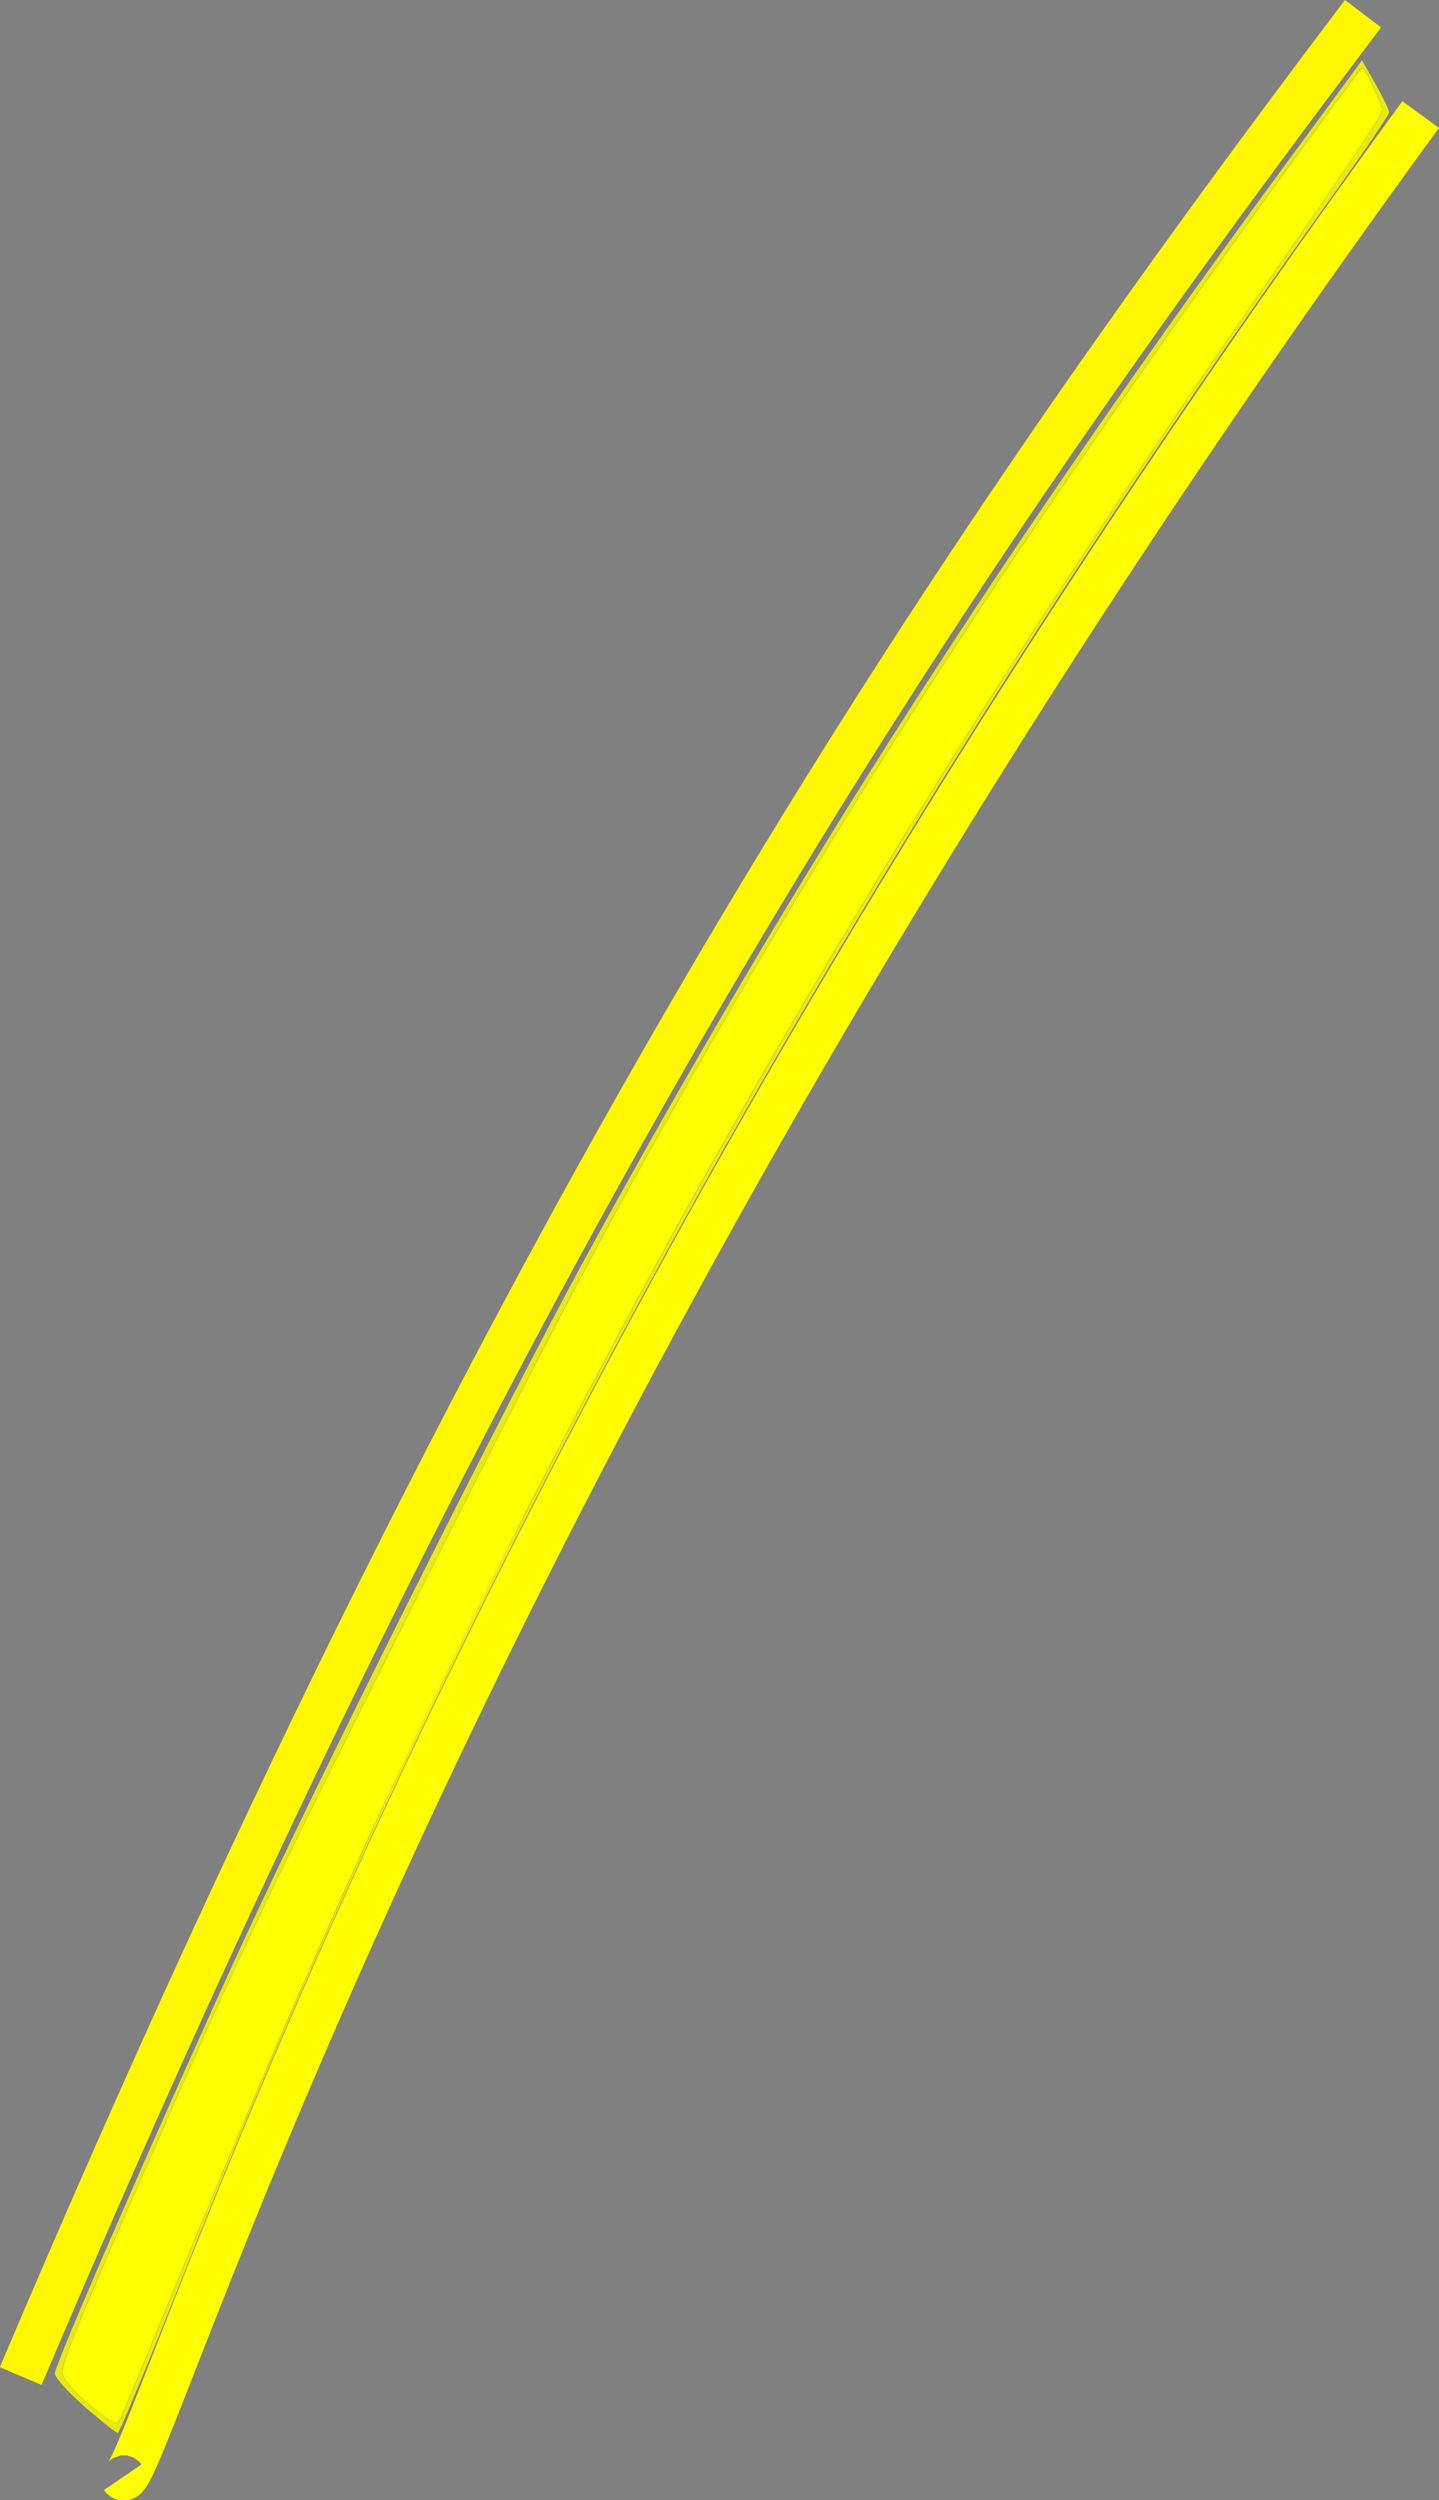 <?xml version="1.0" encoding="UTF-8" standalone="no"?>
<svg
   xmlns:osb="http://www.openswatchbook.org/uri/2009/osb"
   xmlns:dc="http://purl.org/dc/elements/1.1/"
   xmlns:cc="http://creativecommons.org/ns#"
   xmlns:rdf="http://www.w3.org/1999/02/22-rdf-syntax-ns#"
   xmlns:svg="http://www.w3.org/2000/svg"
   xmlns="http://www.w3.org/2000/svg"
   xmlns:sodipodi="http://sodipodi.sourceforge.net/DTD/sodipodi-0.dtd"
   xmlns:inkscape="http://www.inkscape.org/namespaces/inkscape"
   sodipodi:docname="wire22.svg"
   inkscape:version="1.0.2-2 (e86c870879, 2021-01-15)"
   id="svg116"
   version="1.1"
   viewBox="0 0 8.408 14.601"
   height="14.601mm"
   width="8.408mm">
  <rect x="0" y="0" width="8.408" height="14.601" fill="#808080" stroke="none"/>
  <defs
     id="defs110">
    <linearGradient
       id="linearGradient2831"
       osb:paint="solid">
      <stop
         style="stop-color:#ffff00;stop-opacity:1;"
         offset="0"
         id="stop2829" />
    </linearGradient>
  </defs>
  <sodipodi:namedview
     inkscape:window-maximized="1"
     inkscape:window-y="-9"
     inkscape:window-x="-9"
     inkscape:window-height="1001"
     inkscape:window-width="1920"
     showgrid="false"
     inkscape:document-rotation="0"
     inkscape:current-layer="layer1"
     inkscape:document-units="mm"
     inkscape:cy="41.235598"
     inkscape:cx="2.4375038"
     inkscape:zoom="7.919596"
     inkscape:pageshadow="2"
     inkscape:pageopacity="0.0"
     borderopacity="1.0"
     bordercolor="#666666"
     pagecolor="#ffffff"
     id="base" />
  <g
     transform="translate(-76.683,-123.479)"
     id="layer1"
     inkscape:groupmode="layer"
     inkscape:label="Layer 1">
    <path
       style="fill:none;stroke:#fff700;stroke-width:0.265px;stroke-linecap:butt;stroke-linejoin:miter;stroke-opacity:1"
       d="m 84.647,123.559 c -2.445,3.231 -4.905,6.864 -7.843,13.796"
       id="path92"
       sodipodi:nodetypes="cc" />
    <path
       style="fill:none;stroke:#fffd00;stroke-width:0.265px;stroke-linecap:butt;stroke-linejoin:miter;stroke-opacity:1"
       d="m 84.984,124.148 c -5.825,7.97 -7.468,13.968 -7.584,13.798"
       id="path98"
       sodipodi:nodetypes="cc" />
    <path
       style="fill:#ffff00;fill-opacity:0.82;stroke-width:0.316"
       d="m 1.872,53.041 c -0.365,-0.317 -0.663,-0.649 -0.663,-0.737 0,-0.2 2.306,-5.49 4.048,-9.287 1.657,-3.612 5.887,-12.071 7.64,-15.279 4.65,-8.509 9.315,-15.782 15.618,-24.347 l 1.516,-2.061 0.299,0.527 c 0.165,0.29 0.299,0.569 0.299,0.621 0,0.052 -0.587,0.912 -1.303,1.913 C 18.813,19.06 10.179,34.672 4.088,50.021 3.303,51.999 2.632,53.617 2.598,53.617 2.563,53.617 2.236,53.358 1.872,53.041 Z"
       id="path2073"
       transform="matrix(0.265,0,0,0.265,76.683,123.479)" />
    <path
       style="fill:none;stroke:#000000;stroke-width:0.265px;stroke-linecap:butt;stroke-linejoin:miter;stroke-opacity:1"
       d="m 76.804,137.355 v 0"
       id="path3828"
       sodipodi:nodetypes="cc" />
    <path
       style="fill:#ffff00;fill-opacity:0.82;stroke:#000000;stroke-width:0.063;stroke-opacity:1"
       d="m 2.223,53.155 c -0.481,-0.355 -0.821,-0.721 -0.821,-0.884 0,-0.219 0.451,-1.315 1.927,-4.68 1.968,-4.487 2.511,-5.631 5.433,-11.459 3.292,-6.565 4.526,-8.914 6.452,-12.28 3.748,-6.549 7.488,-12.262 12.961,-19.796 1.007,-1.387 1.846,-2.522 1.863,-2.522 0.046,0 0.405,0.774 0.405,0.874 6.3e-5,0.121 -0.475,0.836 -2.406,3.619 C 21.238,15.832 16.411,23.821 11.643,33.165 8.896,38.547 6.714,43.373 3.593,50.969 2.591,53.409 2.609,53.368 2.553,53.366 c -0.026,-8.61e-4 -0.174,-0.096 -0.331,-0.211 z"
       id="path2823"
       transform="matrix(0.265,0,0,0.265,76.683,123.479)" />
    <path
       style="fill:#ffff00;fill-opacity:1;stroke:#f9fc08;stroke-width:0.064;stroke-miterlimit:4;stroke-dasharray:none;stroke-opacity:0.991"
       d="m 2.223,53.155 c -0.481,-0.355 -0.821,-0.721 -0.821,-0.884 0,-0.219 0.451,-1.315 1.927,-4.68 1.052,-2.399 1.697,-3.843 2.516,-5.557 0.711,-1.489 1.553,-3.181 2.907,-5.881 0.003,-0.007 0.007,-0.014 0.01,-0.02 0.902,-1.8 1.65,-3.283 2.3,-4.557 1.721,-3.373 2.754,-5.281 4.152,-7.723 3.748,-6.549 7.488,-12.262 12.961,-19.796 1.007,-1.387 1.846,-2.522 1.863,-2.522 0.046,0 0.405,0.774 0.405,0.874 6.3e-5,0.121 -0.475,0.836 -2.406,3.619 -5.843,8.424 -10.229,15.508 -14.373,23.263 -0.679,1.27 -1.351,2.559 -2.023,3.874 -0.563,1.114 -1.1,2.196 -1.612,3.248 -0.648,1.329 -1.256,2.61 -1.826,3.844 -1.419,3.093 -2.869,6.471 -4.611,10.712 -1.002,2.44 -0.985,2.399 -1.04,2.398 -0.026,-8.61e-4 -0.174,-0.096 -0.331,-0.211 z"
       id="path2825"
       transform="matrix(0.265,0,0,0.265,76.683,123.479)"
       sodipodi:nodetypes="sssssssssscsscscssss" />
    <path
       style="fill:#ffff00;fill-opacity:0.82;stroke:#000000;stroke-width:0.063;stroke-opacity:1"
       d=""
       id="path2827"
       transform="matrix(0.265,0,0,0.265,76.683,123.479)" />
  </g>
</svg>

